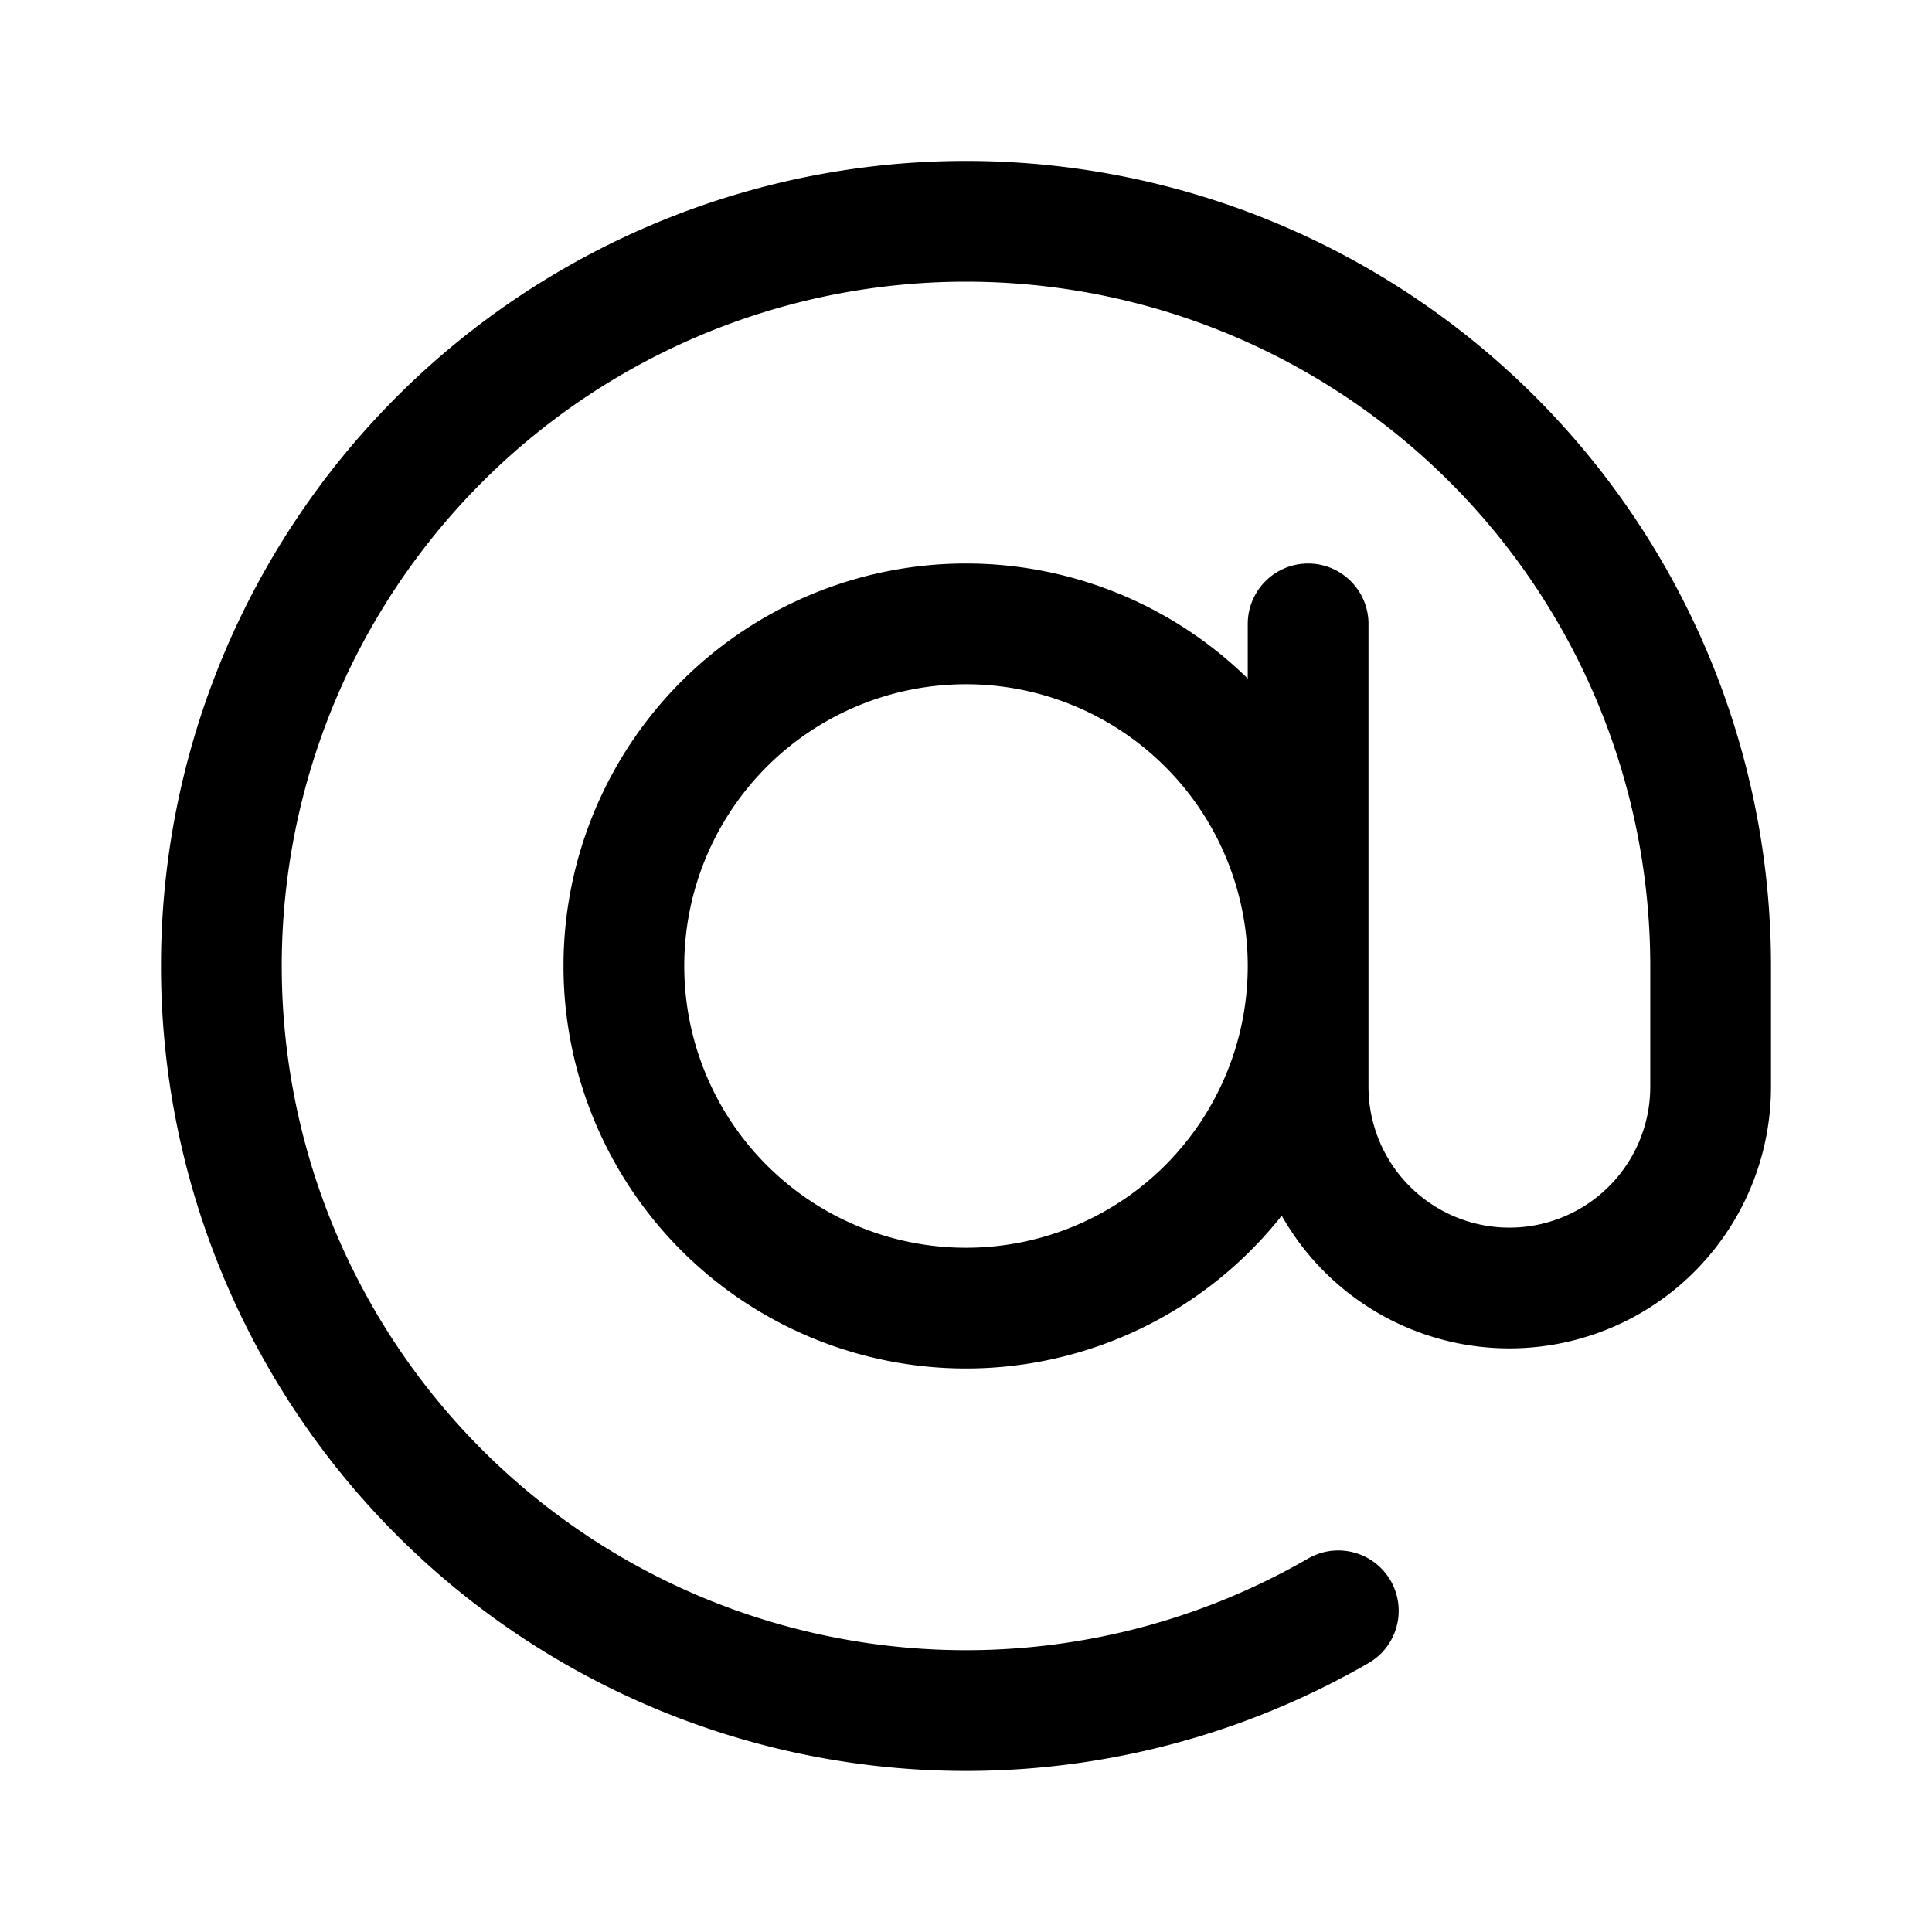 <svg xmlns="http://www.w3.org/2000/svg" width="24" height="24" fill="none" viewBox="0 0 24 24"><path stroke="currentColor" stroke-linecap="round" stroke-linejoin="round" stroke-width="1.5" d="M16.625 20.01A9.25 9.25 0 1 1 21.25 12v1.5a2.5 2.5 0 0 1-2.5 2.5v0a2.5 2.5 0 0 1-2.5-2.5V12m0 0a4.25 4.25 0 1 1-8.5 0 4.25 4.25 0 0 1 8.5 0m0 0V7.75"/></svg>